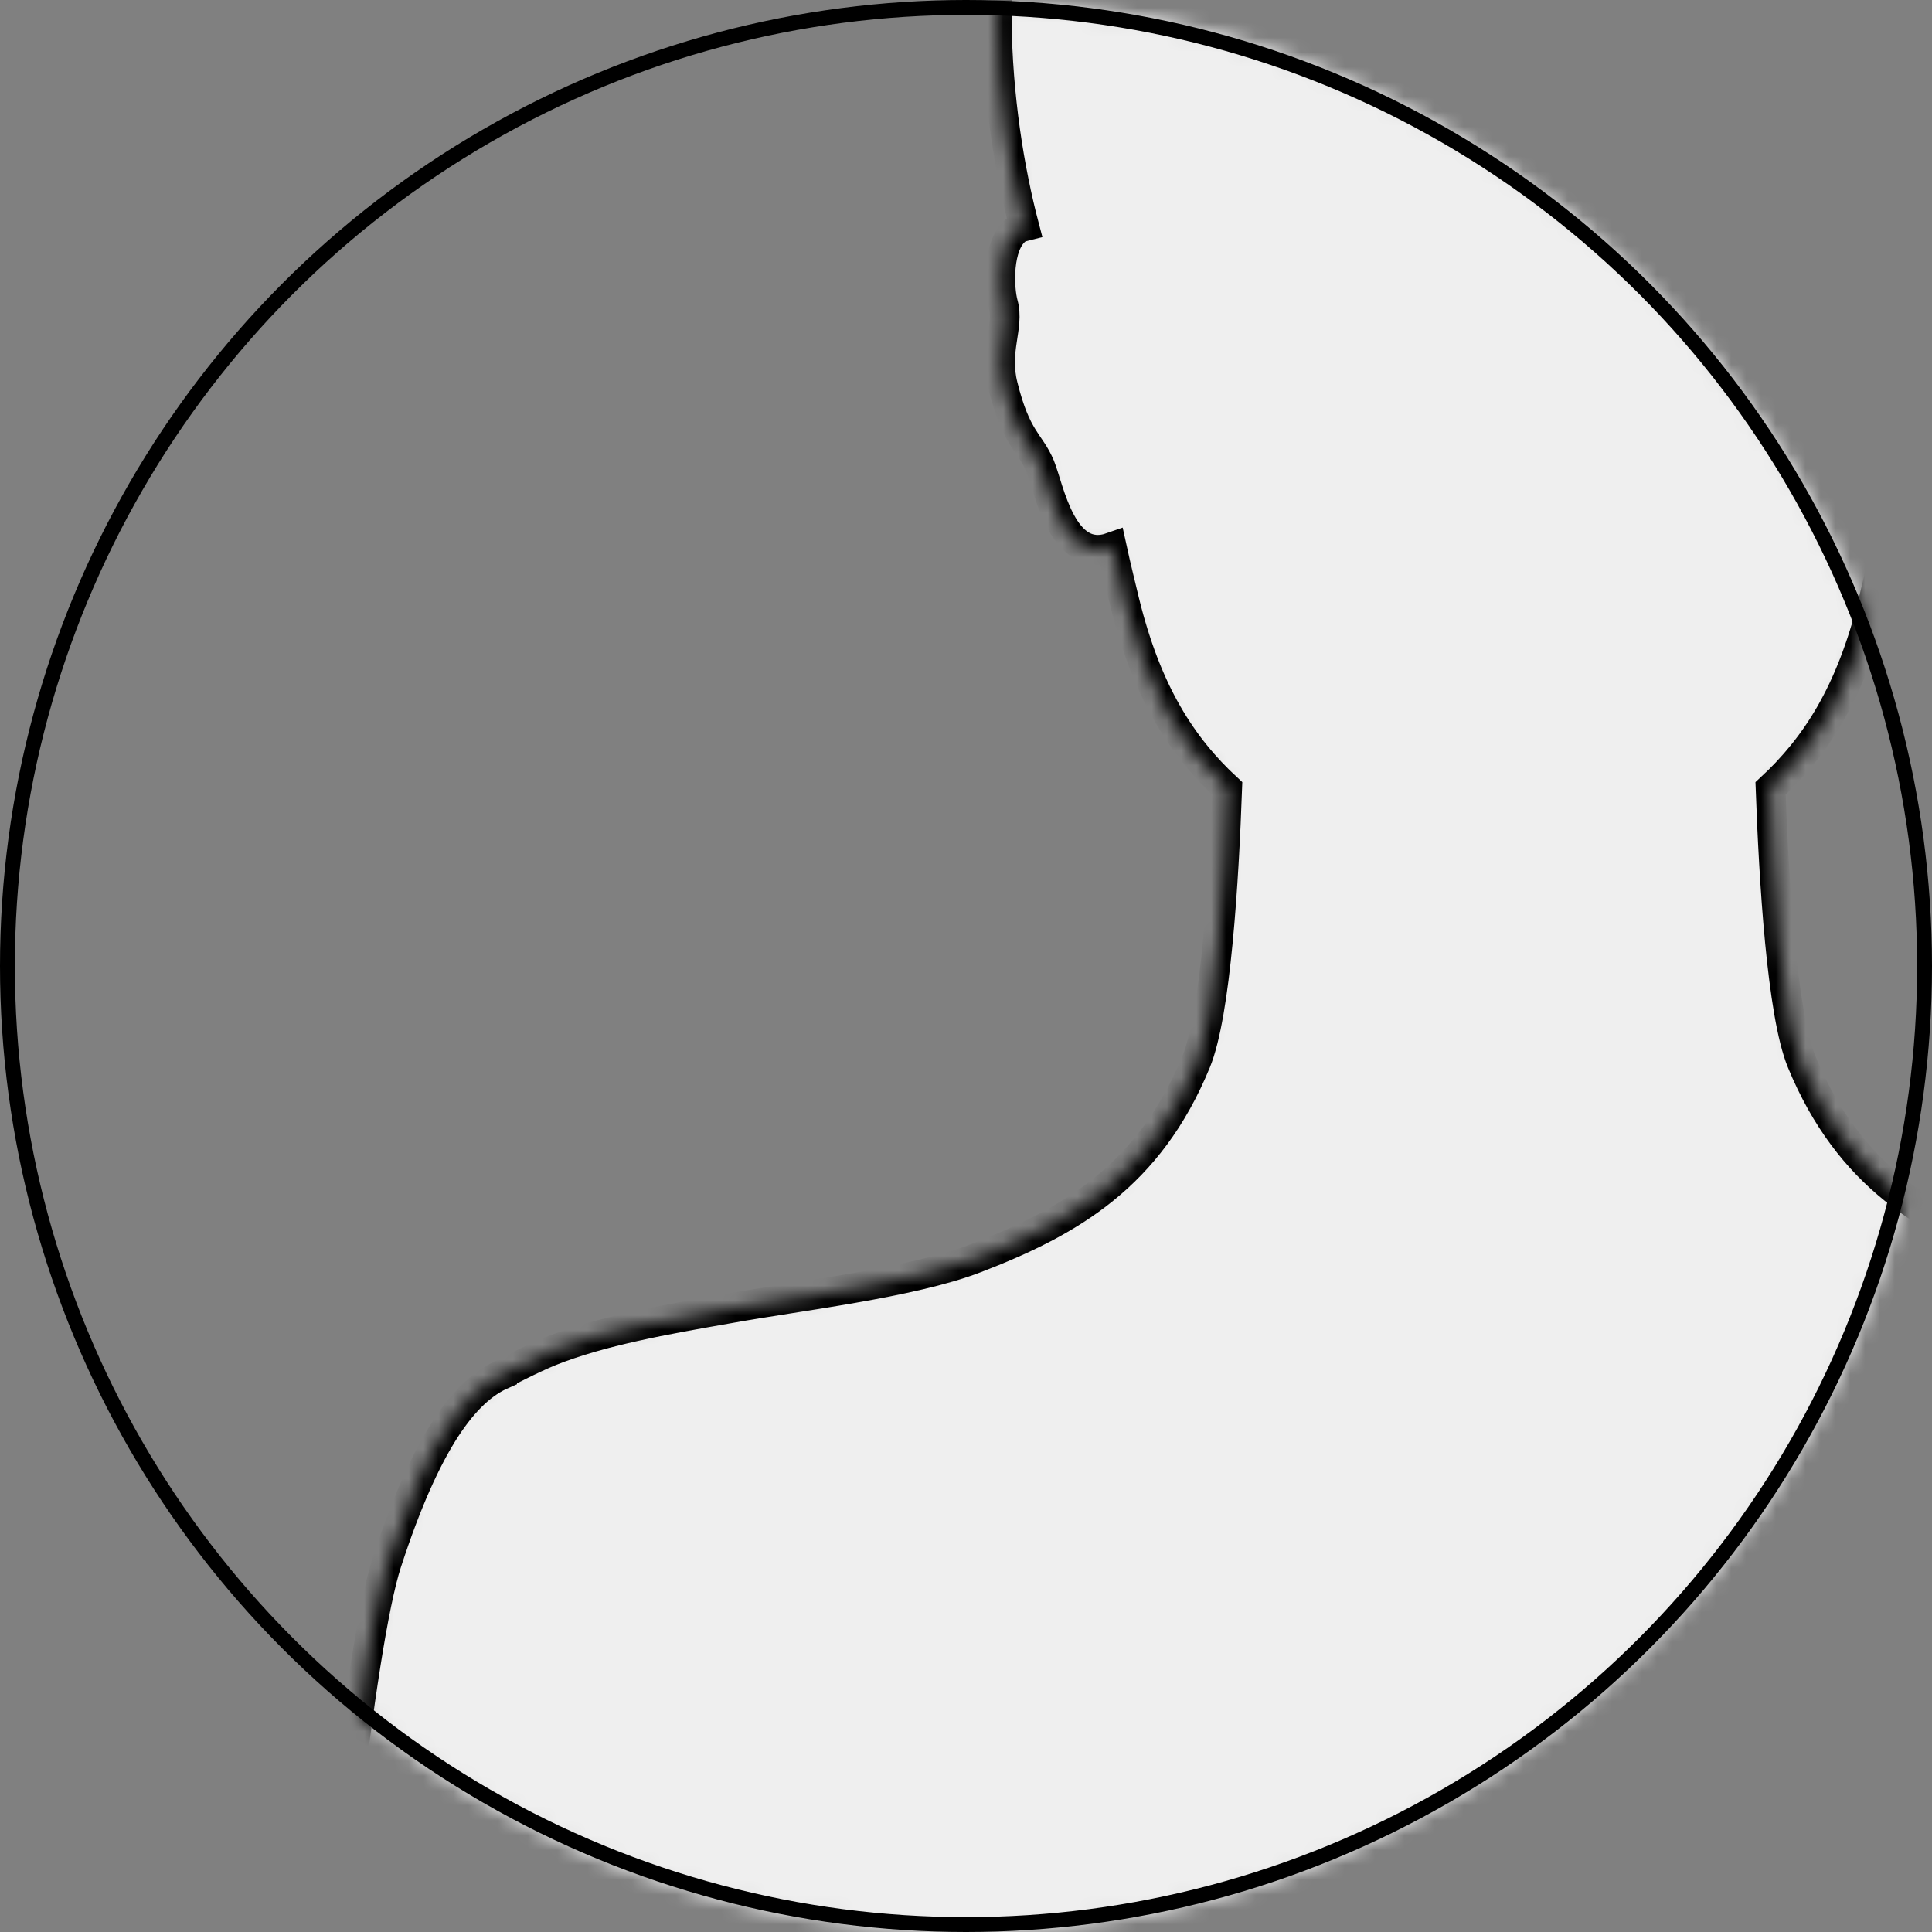 <svg width="130" height="130" viewBox="0 0 130 130" fill="none" xmlns="http://www.w3.org/2000/svg">
<rect x="0" y="0" width="130" height="130" fill="#808080" stroke="none"/>
<mask id="mask0_325_378" style="mask-type:alpha" maskUnits="userSpaceOnUse" x="0" y="0" width="130" height="130">
<circle cx="65" cy="65" r="64.5" fill="#D9D9D9" stroke="black"/>
</mask>
<g mask="url(#mask0_325_378)">
<mask id="path-2-inside-1_325_378" fill="white">
<path d="M215.747 355.16C215.507 361.7 214.046 364.82 211.316 367.99C209.926 369.62 208.546 371.66 206.376 373.85C203.296 376.97 202.857 377.13 201.597 375.37C199.957 373.08 202.057 369.96 201.297 364.31C200.277 356.57 198.606 354.39 198.066 344.91C197.986 343.48 197.176 351.25 194.456 354.09C192.296 356.35 188.657 356.19 189.247 355.06C194.747 344.38 189.917 337.54 192.307 329.37C193.077 326.73 195.207 322.53 195.107 320.55C195.107 320.44 195.086 320.32 195.066 320.2C195.056 320.14 195.057 320.08 195.047 320.02C194.647 315.5 192.127 309.89 188.617 302.88C183.817 293.3 181.056 287.4 174.296 270.37L174.227 270.19C173.787 269.09 173.327 267.92 172.847 266.72C164.347 245.13 162.937 226.04 162.597 223.76C162.457 222.76 162.246 221.67 162.016 220.54C162.007 220.48 161.997 220.42 161.977 220.36C159.757 209.66 154.007 193.05 150.287 178.98C149.697 176.76 148.257 170.2 147.667 167.46C143.327 182.94 133.876 212.42 136.766 220.54H136.777C138.077 227.24 141.376 234.39 145.456 243.42C149.096 251.47 151.326 257.74 152.646 261.98C153.977 266.23 154.387 268.47 154.387 268.47C154.557 269.02 154.747 269.6 154.926 270.17C154.947 270.23 154.966 270.29 154.986 270.35C158.536 281.26 163.947 295.68 164.187 319.83C164.187 319.95 164.197 320.06 164.197 320.18C164.237 325.32 164.036 330.87 163.546 336.93C162.306 351.95 153.167 384.04 149.757 399.37C142.157 433.44 137.877 453.87 137.317 465.87C136.597 481.39 138.267 486.23 139.757 495.63C142.627 513.88 140.527 529.66 137.107 544.13C130.787 570.87 124.146 582.76 123.467 596.79C123.307 600.29 125.376 601.76 124.236 606.19C123.646 608.51 122.637 610.71 124.167 615.85C129.327 633.23 136.036 637.77 135.247 644.12C134.367 651.15 115.747 650.72 108.447 649.14C102.447 647.83 102.527 637.07 104.257 624.73C104.607 622.23 104.787 619.45 104.657 615.18C104.587 613.07 104.136 610.61 103.896 607.64C103.676 604.9 104.307 602.01 104.657 599.72C104.907 597.99 105.177 596.6 105.217 595.87C106.827 569.01 106.337 562.57 103.657 537.32C100.967 511.8 104.746 507.22 104.266 491.62C103.986 482.37 101.787 472.92 101.187 462.9C100.447 450.35 101.476 438.48 102.516 429.55C105.406 404.87 105.387 400.88 106.317 381.37C107.337 360.18 101.987 349.79 105.037 331.51C104.327 331.83 102.597 331.98 100.887 331.97C99.156 331.98 97.427 331.84 96.727 331.51C99.776 349.79 94.427 360.18 95.447 381.37C96.386 400.88 96.356 404.87 99.246 429.55C100.307 438.48 101.326 450.35 100.576 462.9C99.987 472.92 97.766 482.36 97.496 491.62C97.016 507.22 100.797 511.79 98.106 537.32C95.447 562.57 94.936 569.01 96.546 595.87C96.597 596.6 96.856 597.99 97.126 599.72C97.466 602.01 98.097 604.9 97.867 607.64C97.636 610.6 97.186 613.06 97.126 615.18C96.987 619.45 97.166 622.24 97.507 624.73C99.246 637.07 99.317 647.83 93.317 649.14C86.037 650.72 67.397 651.16 66.516 644.12C65.727 637.77 72.436 633.22 77.597 615.85C79.136 610.71 78.126 608.51 77.526 606.19C76.386 601.76 78.466 600.3 78.296 596.79C77.626 582.76 70.987 570.87 64.656 544.13C61.236 529.66 59.136 513.88 62.017 495.63C63.496 486.23 65.156 481.39 64.436 465.87C63.877 453.87 59.587 433.43 52.007 399.37C48.587 384.05 39.456 351.96 38.217 336.93C37.717 330.87 37.517 325.31 37.556 320.18C37.556 320.06 37.566 319.95 37.566 319.83C37.806 295.69 43.227 281.26 46.767 270.35H46.776C46.797 270.29 46.816 270.23 46.837 270.17C47.017 269.59 47.206 269.02 47.377 268.47C47.377 268.47 49.036 259.51 56.306 243.41C60.386 234.37 63.676 227.22 64.987 220.53C67.876 212.42 58.447 182.93 54.106 167.45C53.517 170.19 52.077 176.75 51.486 178.97C47.767 193.03 42.017 209.64 39.797 220.35C39.786 220.41 39.776 220.47 39.757 220.53C39.526 221.66 39.327 222.75 39.176 223.75C38.837 226.03 37.426 245.12 28.927 266.71C28.447 267.91 27.986 269.07 27.547 270.18C27.526 270.24 27.497 270.3 27.477 270.36C20.716 287.39 17.956 293.29 13.156 302.87C9.637 309.88 7.117 315.48 6.727 320.01C6.717 320.07 6.716 320.13 6.707 320.19C6.697 320.31 6.667 320.43 6.667 320.54C6.557 322.52 8.697 326.72 9.467 329.36C11.857 337.53 7.027 344.37 12.527 355.05C13.117 356.18 9.477 356.33 7.317 354.08C4.597 351.24 3.787 343.47 3.707 344.9C3.167 354.38 1.497 356.56 0.477 364.3C-0.283 369.95 1.817 373.07 0.176 375.36C-1.083 377.11 -1.514 376.96 -4.604 373.84C-6.774 371.66 -8.153 369.62 -9.543 367.98C-12.264 364.81 -13.733 361.69 -13.973 355.15C-14.153 350.22 -13.424 346.46 -11.573 339.29C-10.754 336.13 -9.854 334.37 -8.674 325.49C-8.334 322.9 -8.313 321.34 -8.313 320.19V320.01C-8.313 319.35 -8.313 318.82 -8.243 318.31C-7.803 314.64 -5.903 313.49 -4.863 306.6C-2.893 293.59 -1.583 283.91 0.257 270.37C0.257 270.31 0.267 270.25 0.277 270.19C0.647 267.43 1.047 264.54 1.477 261.39C2.997 250.17 8.097 236.06 13.476 220.54C13.486 220.48 13.517 220.42 13.537 220.36C13.847 219.47 14.146 218.58 14.457 217.68C15.007 216.08 16.177 203.9 16.627 197.5C17.177 189.51 22.427 116.2 26.026 105.14C28.706 96.9 31.306 93.58 33.786 92.49V92.47C33.786 92.47 35.816 91.41 37.036 90.92C40.447 89.56 44.657 88.81 49.136 88.03C53.526 87.23 61.316 86.34 65.636 84.67C72.037 82.21 77.317 79.14 80.477 71.46C81.817 68.22 82.356 59.21 82.576 53.05C79.526 50.23 77.177 46.59 75.686 40.56C75.427 39.48 75.106 38.2 74.806 36.82C71.466 38 70.597 32.86 69.987 31.37C69.306 29.74 68.386 29.58 67.487 25.97C66.876 23.57 67.927 21.99 67.496 20.44C67.207 19.4 67.076 16.46 68.397 15.45C68.537 15.34 68.716 15.28 68.916 15.23C66.936 7.71 65.677 -4.58 69.796 -13.99C71.587 -18.06 73.776 -21.33 76.097 -23.94C81.576 -30.62 90.617 -35 100.857 -35C111.097 -35 120.126 -30.62 125.617 -23.94C127.937 -21.34 130.127 -18.06 131.917 -13.99C136.037 -4.58 134.776 7.71 132.796 15.23C132.986 15.28 133.167 15.34 133.317 15.45C134.637 16.46 134.507 19.4 134.217 20.44C133.787 21.99 134.837 23.57 134.227 25.97C133.327 29.58 132.417 29.74 131.727 31.37C131.117 32.86 130.237 37.99 126.907 36.82C126.607 38.2 126.297 39.48 126.027 40.56C124.536 46.6 122.187 50.23 119.137 53.05C119.357 59.21 119.896 68.22 121.236 71.46C124.406 79.14 129.686 82.21 136.076 84.67C140.396 86.34 148.186 87.23 152.576 88.03C157.056 88.81 161.266 89.57 164.676 90.92C165.896 91.41 167.926 92.47 167.926 92.47V92.49C170.406 93.58 173.016 96.89 175.686 105.14C179.286 116.2 184.527 189.51 185.087 197.5C185.547 203.91 186.706 216.09 187.256 217.68C187.566 218.58 187.867 219.47 188.177 220.36C188.197 220.42 188.227 220.48 188.237 220.54C193.617 236.06 198.717 250.17 200.237 261.39C200.667 264.53 201.066 267.43 201.436 270.19C201.446 270.25 201.456 270.31 201.456 270.37C203.307 283.91 204.616 293.59 206.576 306.6C207.616 313.49 209.516 314.64 209.956 318.31C210.027 318.83 210.027 319.35 210.027 320.01V320.19C210.027 321.34 210.046 322.9 210.386 325.49C211.576 334.37 212.477 336.13 213.287 339.29C215.137 346.47 215.866 350.22 215.686 355.15L215.747 355.16Z"/>
</mask>
<path d="M215.747 355.16C215.507 361.7 214.046 364.82 211.316 367.99C209.926 369.62 208.546 371.66 206.376 373.85C203.296 376.97 202.857 377.13 201.597 375.37C199.957 373.08 202.057 369.96 201.297 364.31C200.277 356.57 198.606 354.39 198.066 344.91C197.986 343.48 197.176 351.25 194.456 354.09C192.296 356.35 188.657 356.19 189.247 355.06C194.747 344.38 189.917 337.54 192.307 329.37C193.077 326.73 195.207 322.53 195.107 320.55C195.107 320.44 195.086 320.32 195.066 320.2C195.056 320.14 195.057 320.08 195.047 320.02C194.647 315.5 192.127 309.89 188.617 302.88C183.817 293.3 181.056 287.4 174.296 270.37L174.227 270.19C173.787 269.09 173.327 267.92 172.847 266.72C164.347 245.13 162.937 226.04 162.597 223.76C162.457 222.76 162.246 221.67 162.016 220.54C162.007 220.48 161.997 220.42 161.977 220.36C159.757 209.66 154.007 193.05 150.287 178.98C149.697 176.76 148.257 170.2 147.667 167.46C143.327 182.94 133.876 212.42 136.766 220.54H136.777C138.077 227.24 141.376 234.39 145.456 243.42C149.096 251.47 151.326 257.74 152.646 261.98C153.977 266.23 154.387 268.47 154.387 268.47C154.557 269.02 154.747 269.6 154.926 270.17C154.947 270.23 154.966 270.29 154.986 270.35C158.536 281.26 163.947 295.68 164.187 319.83C164.187 319.95 164.197 320.06 164.197 320.18C164.237 325.32 164.036 330.87 163.546 336.93C162.306 351.95 153.167 384.04 149.757 399.37C142.157 433.44 137.877 453.87 137.317 465.87C136.597 481.39 138.267 486.23 139.757 495.63C142.627 513.88 140.527 529.66 137.107 544.13C130.787 570.87 124.146 582.76 123.467 596.79C123.307 600.29 125.376 601.76 124.236 606.19C123.646 608.51 122.637 610.71 124.167 615.85C129.327 633.23 136.036 637.77 135.247 644.12C134.367 651.15 115.747 650.72 108.447 649.14C102.447 647.83 102.527 637.07 104.257 624.73C104.607 622.23 104.787 619.45 104.657 615.18C104.587 613.07 104.136 610.61 103.896 607.64C103.676 604.9 104.307 602.01 104.657 599.72C104.907 597.99 105.177 596.6 105.217 595.87C106.827 569.01 106.337 562.57 103.657 537.32C100.967 511.8 104.746 507.22 104.266 491.62C103.986 482.37 101.787 472.92 101.187 462.9C100.447 450.35 101.476 438.48 102.516 429.55C105.406 404.87 105.387 400.88 106.317 381.37C107.337 360.18 101.987 349.79 105.037 331.51C104.327 331.83 102.597 331.98 100.887 331.97C99.156 331.98 97.427 331.84 96.727 331.51C99.776 349.79 94.427 360.18 95.447 381.37C96.386 400.88 96.356 404.87 99.246 429.55C100.307 438.48 101.326 450.35 100.576 462.9C99.987 472.92 97.766 482.36 97.496 491.62C97.016 507.22 100.797 511.79 98.106 537.32C95.447 562.57 94.936 569.01 96.546 595.87C96.597 596.6 96.856 597.99 97.126 599.72C97.466 602.01 98.097 604.9 97.867 607.64C97.636 610.6 97.186 613.06 97.126 615.18C96.987 619.45 97.166 622.24 97.507 624.73C99.246 637.07 99.317 647.83 93.317 649.14C86.037 650.72 67.397 651.16 66.516 644.12C65.727 637.77 72.436 633.22 77.597 615.85C79.136 610.71 78.126 608.51 77.526 606.19C76.386 601.76 78.466 600.3 78.296 596.79C77.626 582.76 70.987 570.87 64.656 544.13C61.236 529.66 59.136 513.88 62.017 495.63C63.496 486.23 65.156 481.39 64.436 465.87C63.877 453.87 59.587 433.43 52.007 399.37C48.587 384.05 39.456 351.96 38.217 336.93C37.717 330.87 37.517 325.31 37.556 320.18C37.556 320.06 37.566 319.95 37.566 319.83C37.806 295.69 43.227 281.26 46.767 270.35H46.776C46.797 270.29 46.816 270.23 46.837 270.17C47.017 269.59 47.206 269.02 47.377 268.47C47.377 268.47 49.036 259.51 56.306 243.41C60.386 234.37 63.676 227.22 64.987 220.53C67.876 212.42 58.447 182.93 54.106 167.45C53.517 170.19 52.077 176.75 51.486 178.97C47.767 193.03 42.017 209.64 39.797 220.35C39.786 220.41 39.776 220.47 39.757 220.53C39.526 221.66 39.327 222.75 39.176 223.75C38.837 226.03 37.426 245.12 28.927 266.71C28.447 267.91 27.986 269.07 27.547 270.18C27.526 270.24 27.497 270.3 27.477 270.36C20.716 287.39 17.956 293.29 13.156 302.87C9.637 309.88 7.117 315.48 6.727 320.01C6.717 320.07 6.716 320.13 6.707 320.19C6.697 320.31 6.667 320.43 6.667 320.54C6.557 322.52 8.697 326.72 9.467 329.36C11.857 337.53 7.027 344.37 12.527 355.05C13.117 356.18 9.477 356.33 7.317 354.08C4.597 351.24 3.787 343.47 3.707 344.9C3.167 354.38 1.497 356.56 0.477 364.3C-0.283 369.95 1.817 373.07 0.176 375.36C-1.083 377.11 -1.514 376.96 -4.604 373.84C-6.774 371.66 -8.153 369.62 -9.543 367.98C-12.264 364.81 -13.733 361.69 -13.973 355.15C-14.153 350.22 -13.424 346.46 -11.573 339.29C-10.754 336.13 -9.854 334.37 -8.674 325.49C-8.334 322.9 -8.313 321.34 -8.313 320.19V320.01C-8.313 319.35 -8.313 318.82 -8.243 318.31C-7.803 314.64 -5.903 313.49 -4.863 306.6C-2.893 293.59 -1.583 283.91 0.257 270.37C0.257 270.31 0.267 270.25 0.277 270.19C0.647 267.43 1.047 264.54 1.477 261.39C2.997 250.17 8.097 236.06 13.476 220.54C13.486 220.48 13.517 220.42 13.537 220.36C13.847 219.47 14.146 218.58 14.457 217.68C15.007 216.08 16.177 203.9 16.627 197.5C17.177 189.51 22.427 116.2 26.026 105.14C28.706 96.9 31.306 93.58 33.786 92.49V92.47C33.786 92.47 35.816 91.41 37.036 90.92C40.447 89.56 44.657 88.81 49.136 88.03C53.526 87.23 61.316 86.34 65.636 84.67C72.037 82.21 77.317 79.14 80.477 71.46C81.817 68.22 82.356 59.21 82.576 53.05C79.526 50.23 77.177 46.59 75.686 40.56C75.427 39.48 75.106 38.2 74.806 36.82C71.466 38 70.597 32.86 69.987 31.37C69.306 29.74 68.386 29.58 67.487 25.97C66.876 23.57 67.927 21.99 67.496 20.44C67.207 19.4 67.076 16.46 68.397 15.45C68.537 15.34 68.716 15.28 68.916 15.23C66.936 7.71 65.677 -4.58 69.796 -13.99C71.587 -18.06 73.776 -21.33 76.097 -23.94C81.576 -30.62 90.617 -35 100.857 -35C111.097 -35 120.126 -30.62 125.617 -23.94C127.937 -21.34 130.127 -18.06 131.917 -13.99C136.037 -4.58 134.776 7.71 132.796 15.23C132.986 15.28 133.167 15.34 133.317 15.45C134.637 16.46 134.507 19.4 134.217 20.44C133.787 21.99 134.837 23.57 134.227 25.97C133.327 29.58 132.417 29.74 131.727 31.37C131.117 32.86 130.237 37.99 126.907 36.82C126.607 38.2 126.297 39.48 126.027 40.56C124.536 46.6 122.187 50.23 119.137 53.05C119.357 59.21 119.896 68.22 121.236 71.46C124.406 79.14 129.686 82.21 136.076 84.67C140.396 86.34 148.186 87.23 152.576 88.03C157.056 88.81 161.266 89.57 164.676 90.92C165.896 91.41 167.926 92.47 167.926 92.47V92.49C170.406 93.58 173.016 96.89 175.686 105.14C179.286 116.2 184.527 189.51 185.087 197.5C185.547 203.91 186.706 216.09 187.256 217.68C187.566 218.58 187.867 219.47 188.177 220.36C188.197 220.42 188.227 220.48 188.237 220.54C193.617 236.06 198.717 250.17 200.237 261.39C200.667 264.53 201.066 267.43 201.436 270.19C201.446 270.25 201.456 270.31 201.456 270.37C203.307 283.91 204.616 293.59 206.576 306.6C207.616 313.49 209.516 314.64 209.956 318.31C210.027 318.83 210.027 319.35 210.027 320.01V320.19C210.027 321.34 210.046 322.9 210.386 325.49C211.576 334.37 212.477 336.13 213.287 339.29C215.137 346.47 215.866 350.22 215.686 355.15L215.747 355.16Z" fill="#EFEFEF" stroke="black" stroke-width="2" mask="url(#path-2-inside-1_325_378)"/>
</g>
<circle cx="65" cy="65" r="64.5" stroke="black"/>
</svg>
